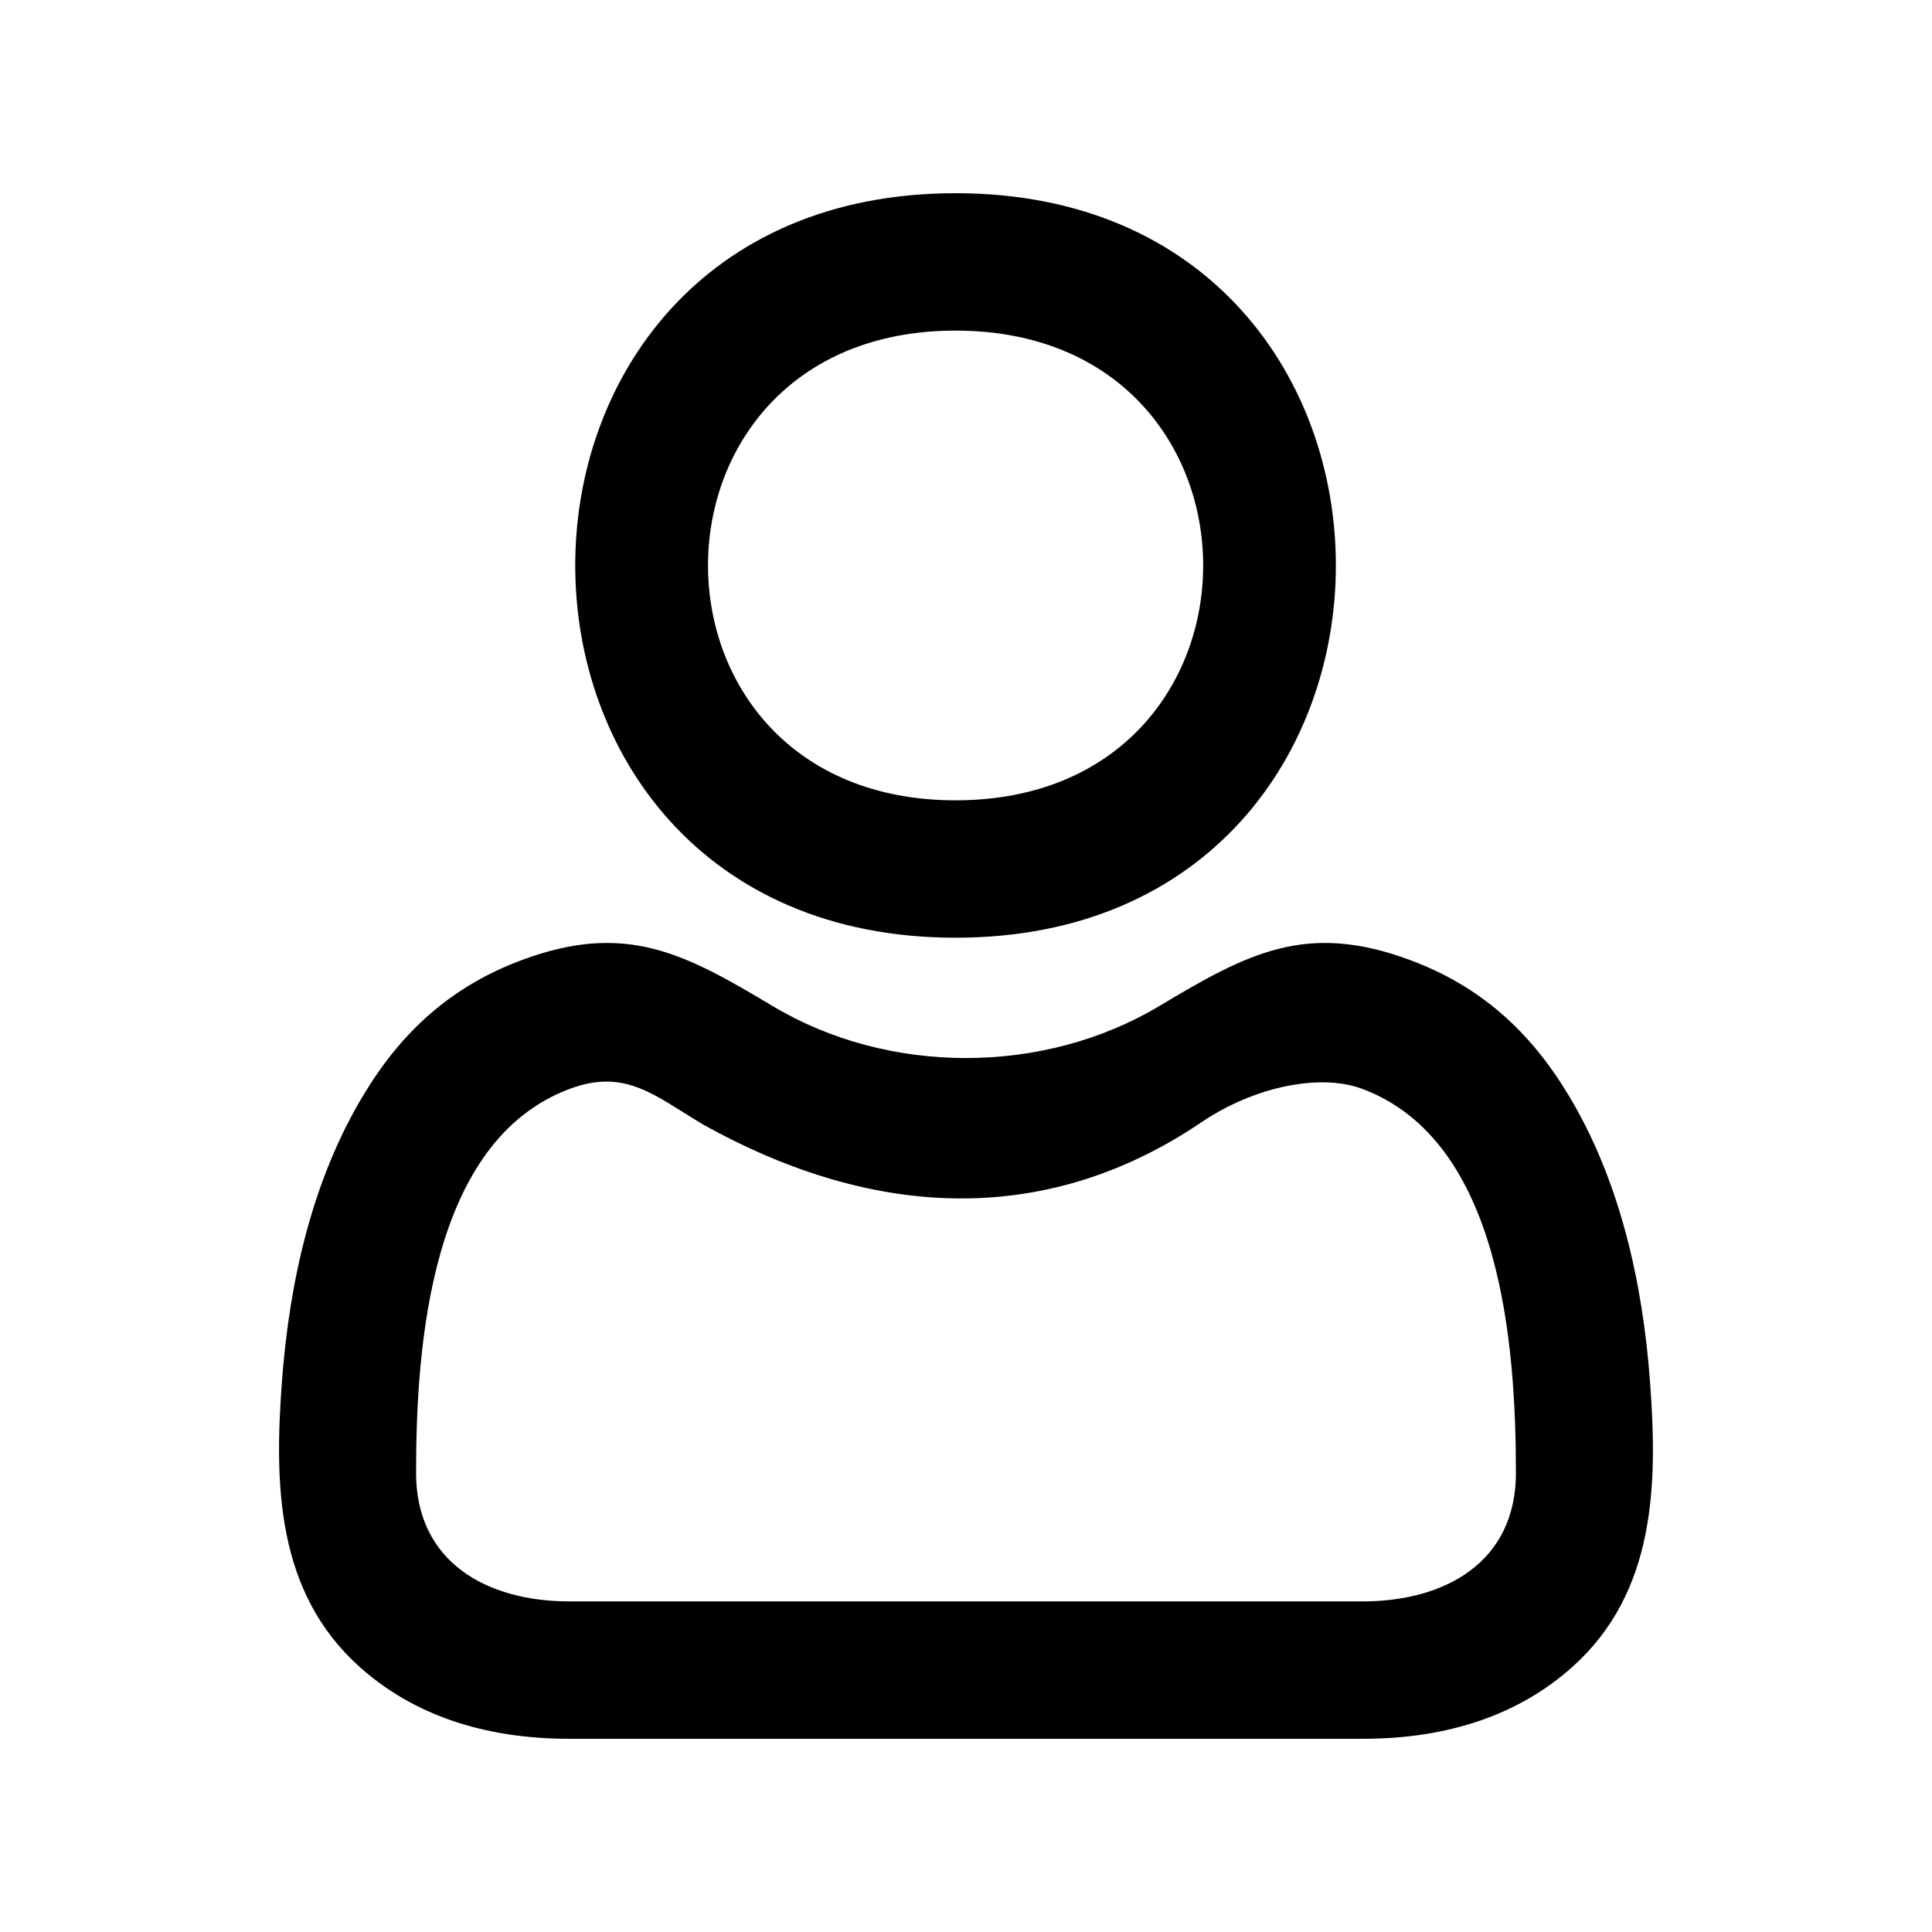 <svg width="25" height="25" viewBox="0 0 25 25" fill="none" xmlns="http://www.w3.org/2000/svg">
    <path fill-rule="evenodd" clip-rule="evenodd" d="M12.365 2.5C5.803 2.5 5.803 12.134 12.365 12.134C18.924 12.134 18.929 2.5 12.365 2.5ZM12.365 4.278C16.637 4.278 16.637 10.356 12.365 10.356C8.094 10.356 8.094 4.278 12.365 4.278Z" fill="black"/>
    <path fill-rule="evenodd" clip-rule="evenodd" d="M18.244 12.422C16.905 11.925 16.147 12.332 15 13.019C13.502 13.914 11.498 13.916 9.999 13.019C8.853 12.332 8.094 11.925 6.755 12.422C5.838 12.763 5.2 13.348 4.709 14.16C4.037 15.269 3.743 16.595 3.648 17.879C3.549 19.215 3.576 20.607 4.657 21.573C5.346 22.188 6.258 22.5 7.367 22.5H17.633C18.742 22.5 19.654 22.188 20.343 21.573C21.424 20.608 21.451 19.215 21.351 17.879C21.257 16.597 20.961 15.267 20.29 14.16C19.798 13.348 19.162 12.763 18.244 12.422ZM9.084 14.543C8.472 14.177 8.091 13.822 7.375 14.089C5.567 14.76 5.384 17.414 5.384 19.06C5.384 20.214 6.299 20.722 7.367 20.722H17.633C18.701 20.722 19.616 20.213 19.616 19.06C19.615 17.414 19.431 14.761 17.625 14.089C17.085 13.888 16.234 14.057 15.548 14.521C13.612 15.833 11.388 15.833 9.084 14.543Z" fill="black"/>
</svg>
